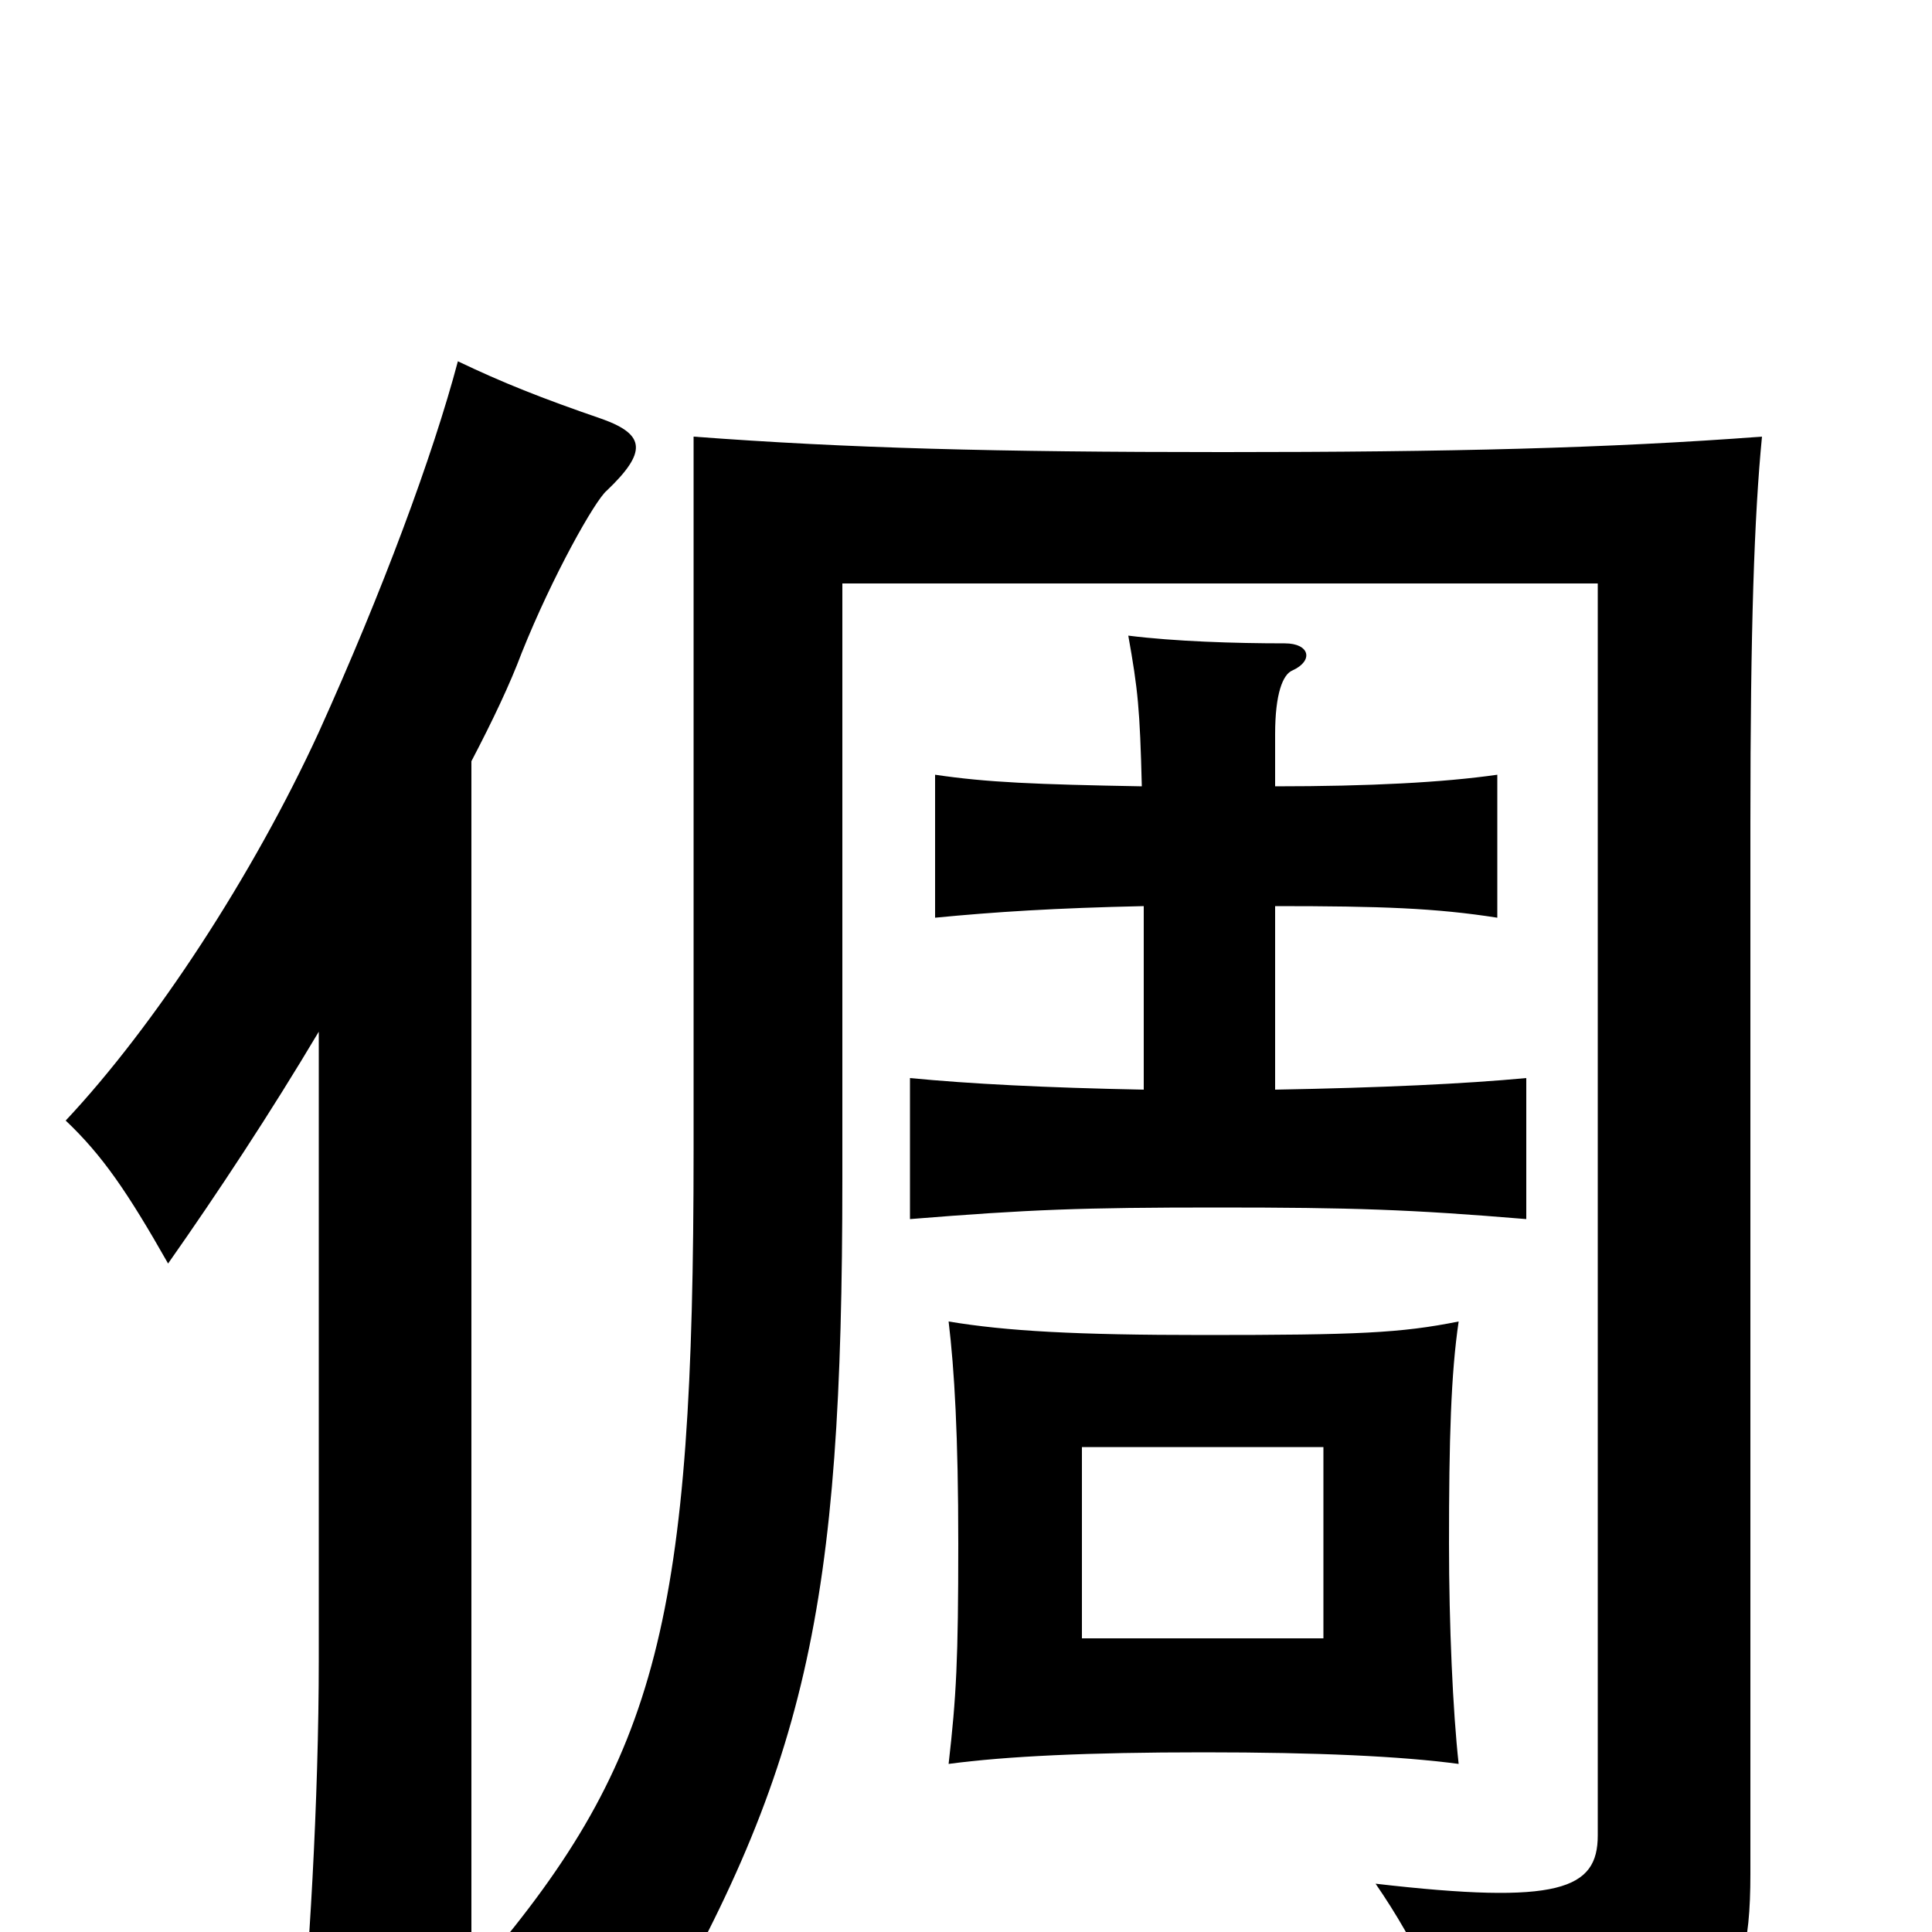 <svg xmlns="http://www.w3.org/2000/svg" viewBox="0 -1000 1000 1000">
	<path fill="#000000" d="M685 -152H560V-251H685ZM755 -87C752 -114 750 -159 750 -201C750 -255 751 -289 755 -316C725 -310 703 -309 623 -309C557 -309 521 -311 491 -316C494 -291 496 -257 496 -201C496 -141 495 -122 491 -87C521 -91 563 -93 623 -93C682 -93 725 -91 755 -87ZM912 -774C832 -768 751 -766 633 -766C515 -766 439 -768 359 -774V-405C359 -163 341 -90 250 17C282 28 293 34 330 66C418 -83 436 -167 436 -390V-698H827V-50C827 -22 807 -14 712 -25C734 7 748 38 757 72C887 61 906 44 906 -30V-574C906 -675 908 -733 912 -774ZM244 -606C255 -627 264 -646 270 -662C286 -702 308 -741 314 -746C335 -766 334 -775 312 -783C280 -794 260 -802 237 -813C224 -764 198 -694 165 -621C131 -547 80 -469 34 -420C53 -402 66 -383 87 -346C113 -383 140 -424 165 -466V-141C165 -69 160 17 154 74H244ZM592 -531V-436C541 -437 502 -439 471 -442V-369C533 -374 560 -375 630 -375C700 -375 730 -374 790 -369V-442C758 -439 715 -437 660 -436V-531C715 -531 743 -530 775 -525V-599C747 -595 709 -593 660 -593V-620C660 -641 664 -651 669 -653C680 -658 678 -667 665 -667C639 -667 608 -668 584 -671C589 -643 590 -633 591 -593C536 -594 511 -595 484 -599V-525C515 -528 546 -530 592 -531Z"/>
</svg>